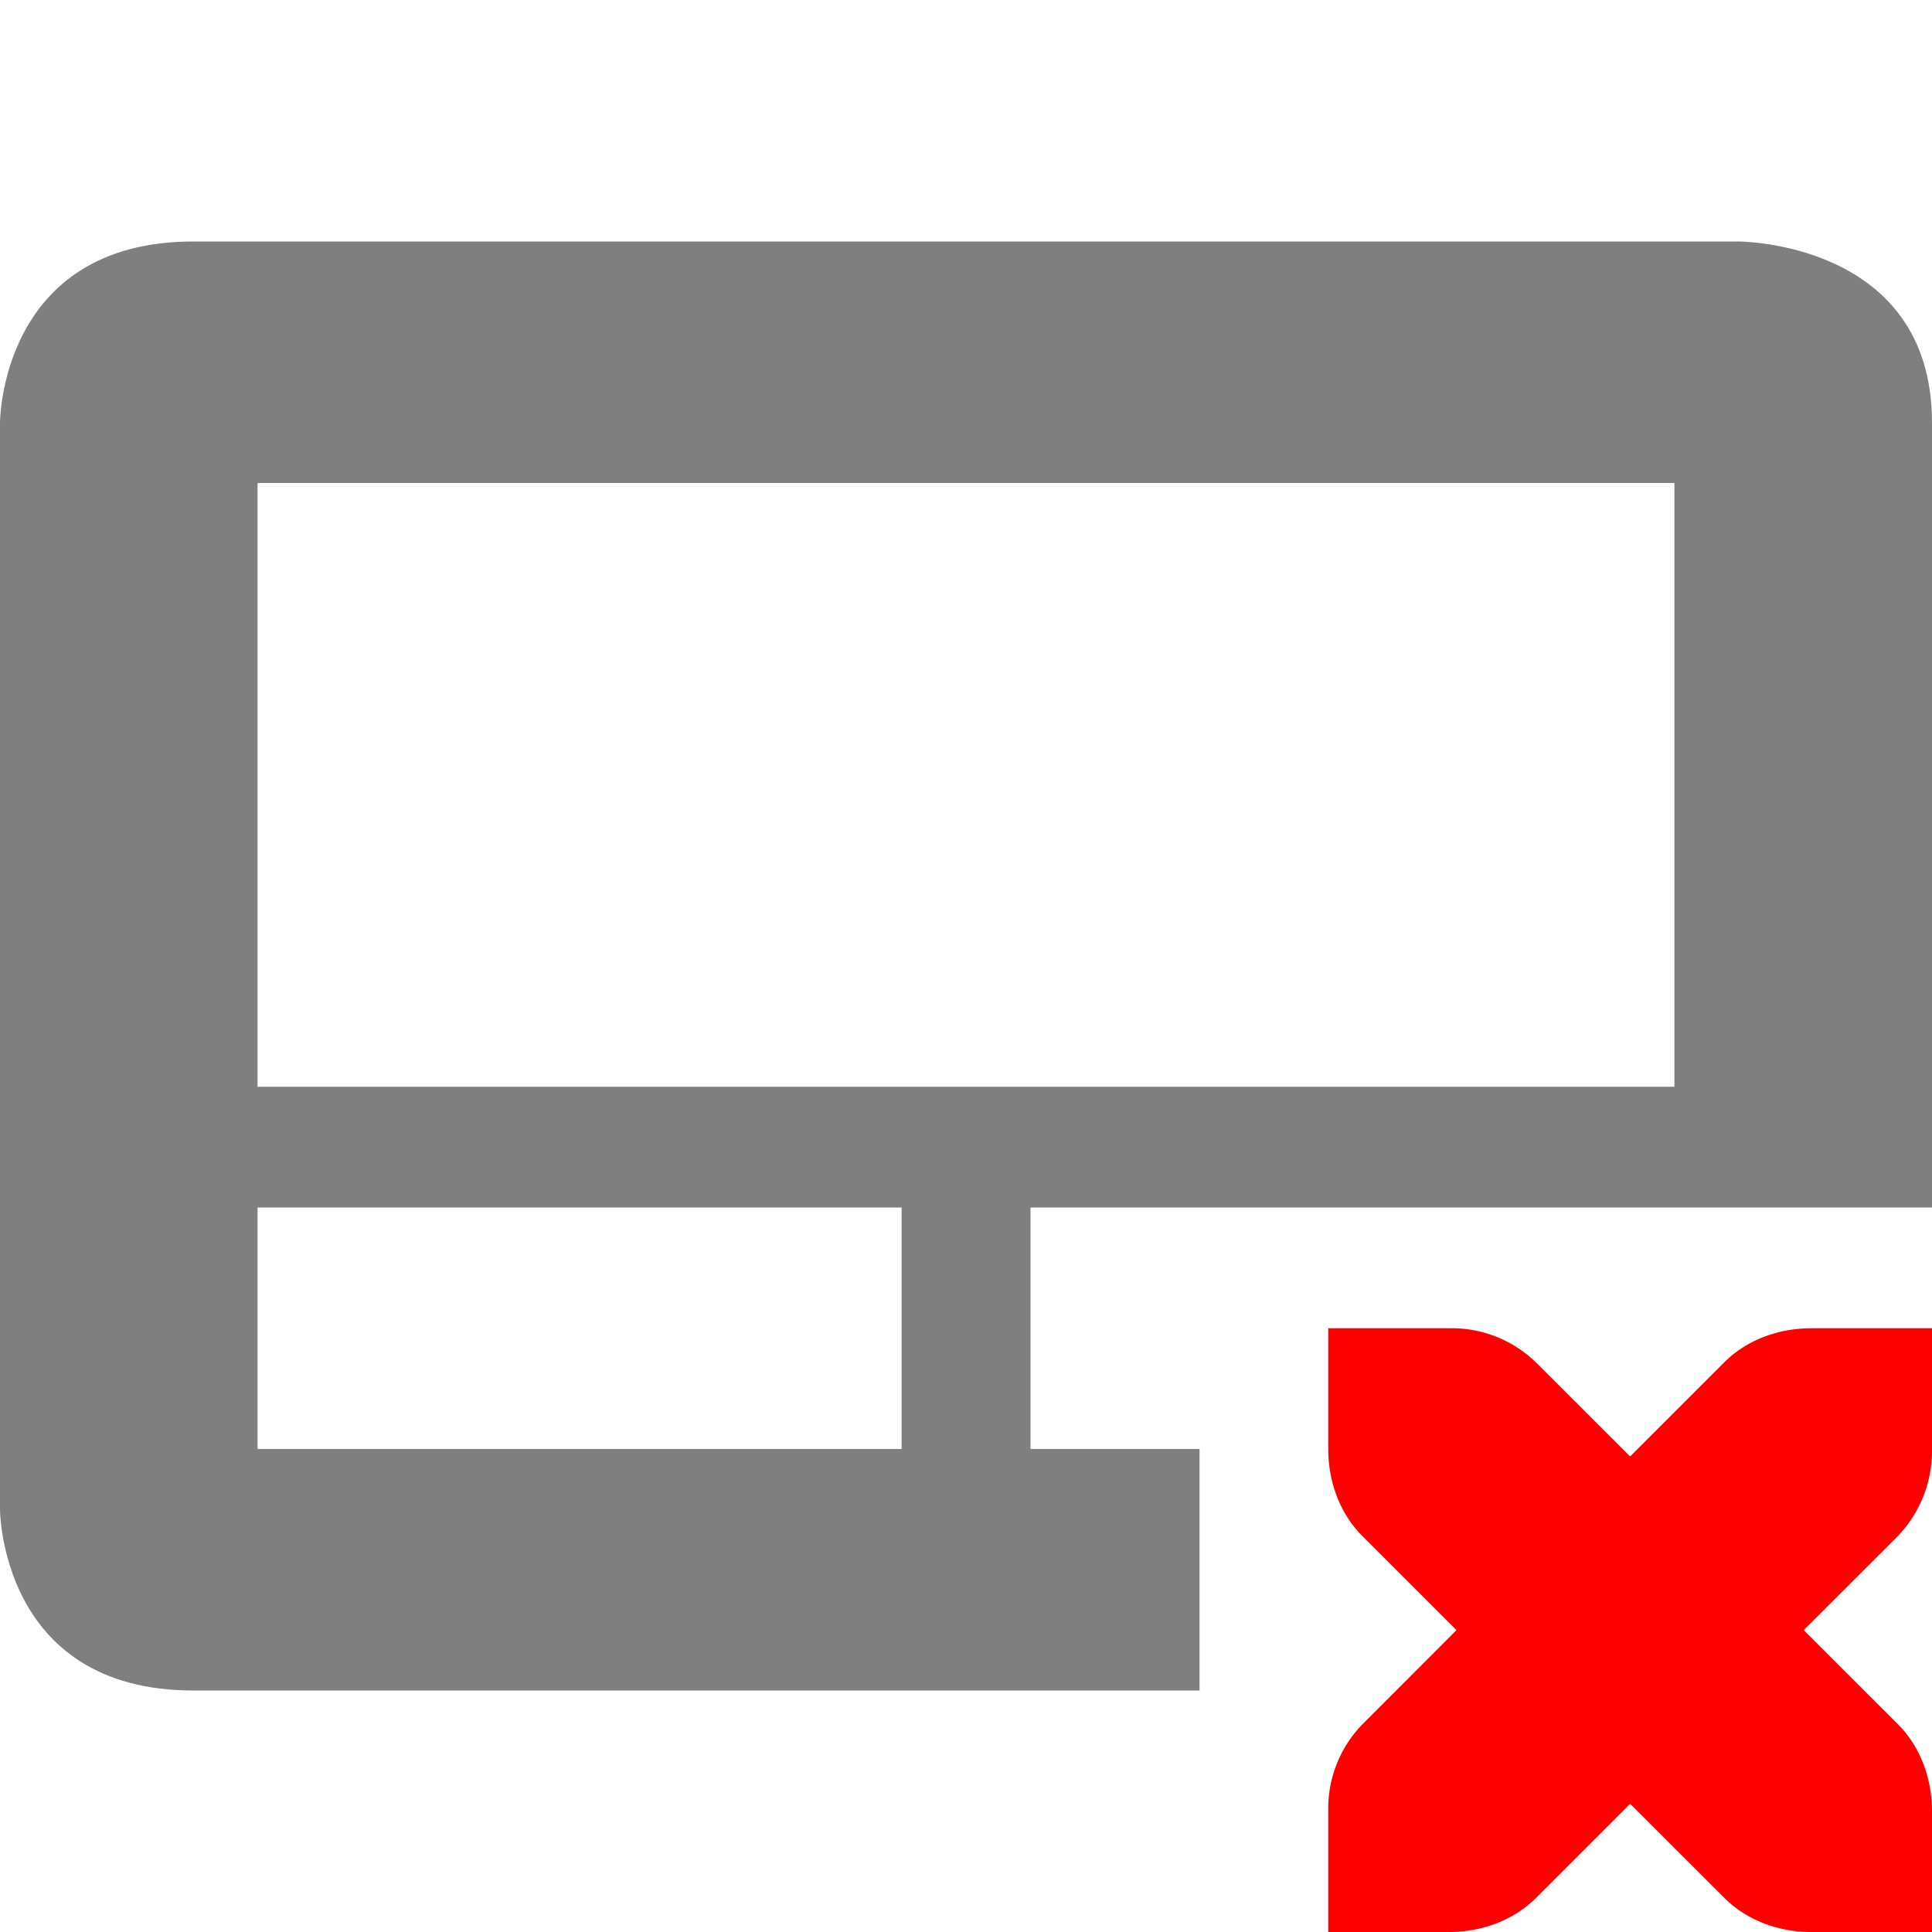 <svg xmlns="http://www.w3.org/2000/svg" width="16" height="16">
  <path d="M1.6 2C0 2 0 3.5 0 3.5v9S0 14 1.6 14h8.334v-2h-1.4v-2H16V3.5C16 2 14.4 2 14.4 2Zm.533 2h11.734v5H2.133Zm0 6h5.334v2H2.133Z" style="opacity:.5"/>
  <path d="M11 11v1c0 .276.1.538.281.719l.781.781-.78.781A1 1 0 0 0 11 15v1h1c.276 0 .538-.1.719-.281l.781-.781.781.78c.181.182.443.282.719.282h1v-1c0-.276-.1-.538-.281-.719l-.782-.781.782-.781A1.02 1.02 0 0 0 16 12v-1h-1c-.276 0-.538.1-.719.281l-.781.781-.781-.78A1 1 0 0 0 12 11z" style="fill:red"/>
</svg>
